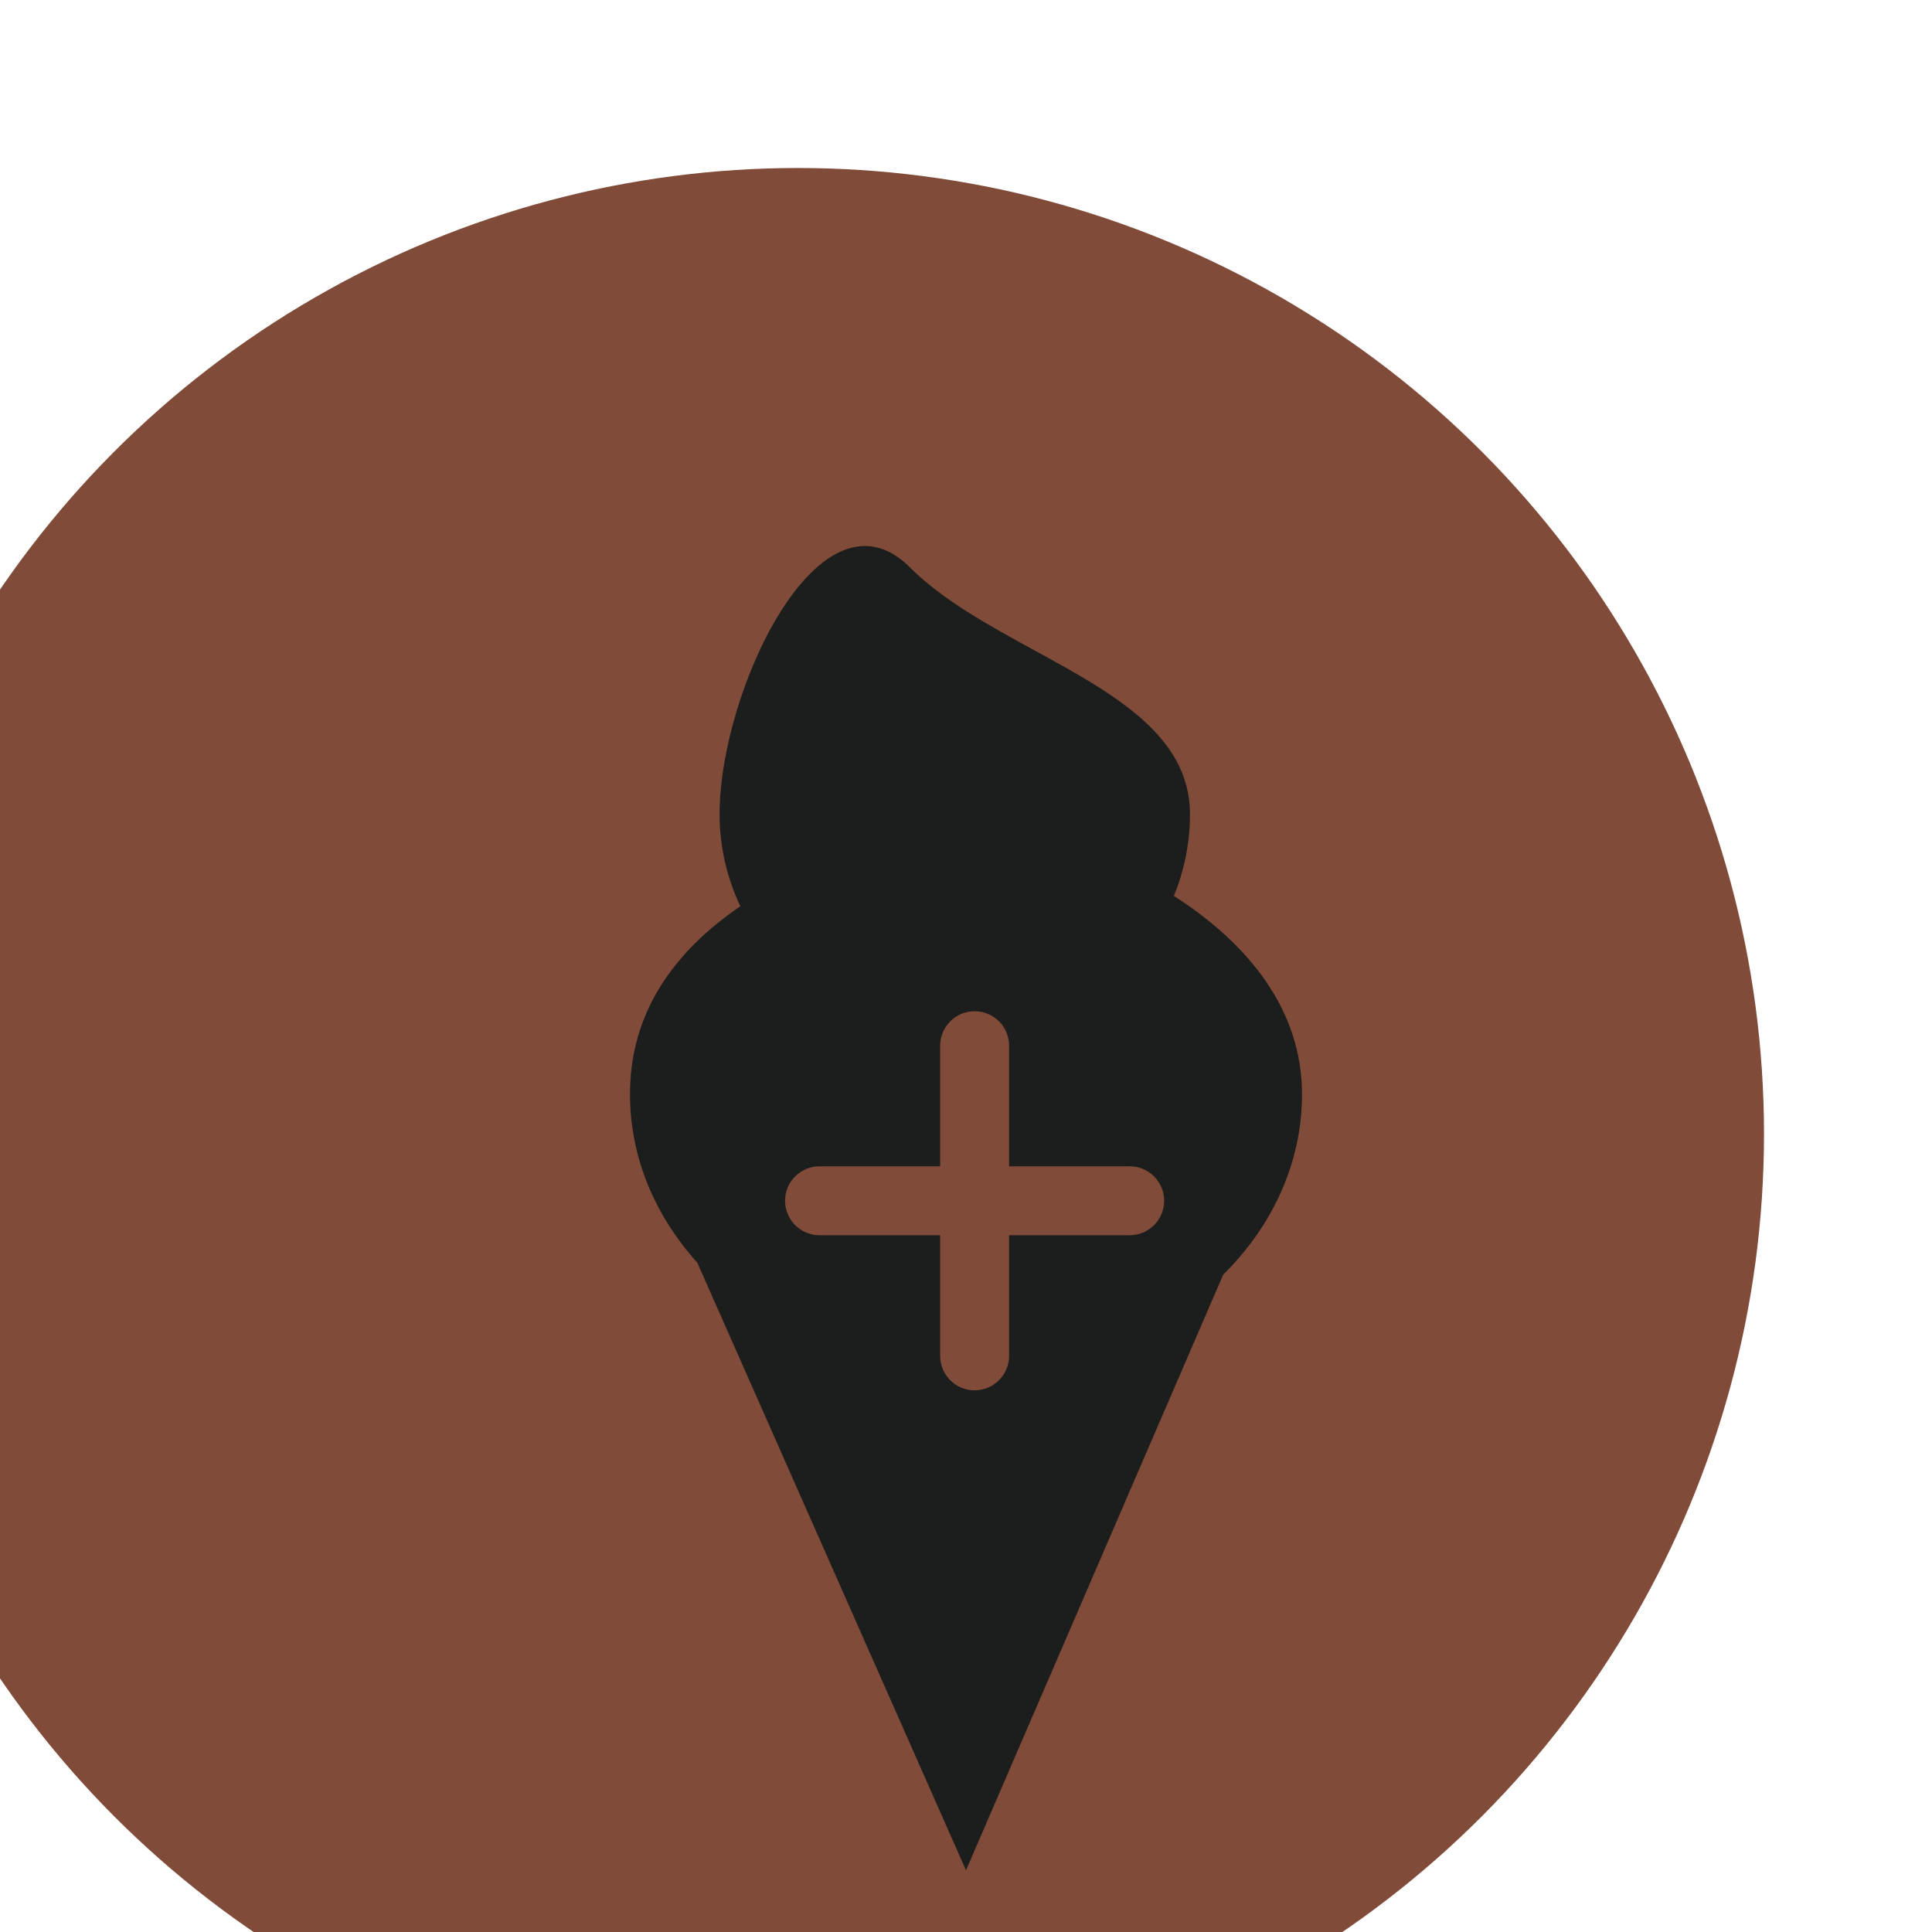 <svg width="46" height="46" viewBox="0 0 46 46" fill="none" xmlns="http://www.w3.org/2000/svg">
<g filter="url(#filter0_i_285_206)">
<circle cx="23" cy="23" r="23" fill="#804B38"/>
</g>
<g filter="url(#filter1_i_285_206)">
<path fill-rule="evenodd" clip-rule="evenodd" d="M27.949 15.331C28.197 14.727 28.333 14.07 28.333 13.383C28.333 11.509 26.502 10.508 24.619 9.479C23.54 8.888 22.444 8.289 21.667 7.511C19.533 5.376 17.133 10.435 17.133 13.383C17.133 14.165 17.31 14.908 17.627 15.577C16.03 16.671 15 18.12 15 20.056C15 21.558 15.595 22.945 16.601 24.061L23 38.531L29.123 24.351C30.294 23.19 31 21.692 31 20.056C31 18.037 29.72 16.468 27.949 15.331ZM22.385 18.897C22.385 18.444 22.752 18.077 23.205 18.077C23.658 18.077 24.026 18.444 24.026 18.897V21.769H26.897C27.351 21.769 27.718 22.137 27.718 22.59C27.718 23.043 27.351 23.41 26.897 23.41H24.026V26.282C24.026 26.735 23.658 27.103 23.205 27.103C22.752 27.103 22.385 26.735 22.385 26.282V23.41H19.513C19.06 23.41 18.692 23.043 18.692 22.59C18.692 22.137 19.06 21.769 19.513 21.769H22.385V18.897Z" fill="#1C1E1E"/>
</g>
<defs>
<filter id="filter0_i_285_206" x="-3.9" y="0" width="49.9" height="49.9" filterUnits="userSpaceOnUse" color-interpolation-filters="sRGB">
<feFlood flood-opacity="0" result="BackgroundImageFix"/>
<feBlend mode="normal" in="SourceGraphic" in2="BackgroundImageFix" result="shape"/>
<feColorMatrix in="SourceAlpha" type="matrix" values="0 0 0 0 0 0 0 0 0 0 0 0 0 0 0 0 0 0 127 0" result="hardAlpha"/>
<feOffset dx="-4" dy="4"/>
<feGaussianBlur stdDeviation="1.95"/>
<feComposite in2="hardAlpha" operator="arithmetic" k2="-1" k3="1"/>
<feColorMatrix type="matrix" values="0 0 0 0 0 0 0 0 0 0 0 0 0 0 0 0 0 0 0.25 0"/>
<feBlend mode="normal" in2="shape" result="effect1_innerShadow_285_206"/>
</filter>
<filter id="filter1_i_285_206" x="15" y="7" width="16" height="37.531" filterUnits="userSpaceOnUse" color-interpolation-filters="sRGB">
<feFlood flood-opacity="0" result="BackgroundImageFix"/>
<feBlend mode="normal" in="SourceGraphic" in2="BackgroundImageFix" result="shape"/>
<feColorMatrix in="SourceAlpha" type="matrix" values="0 0 0 0 0 0 0 0 0 0 0 0 0 0 0 0 0 0 127 0" result="hardAlpha"/>
<feOffset dy="6"/>
<feGaussianBlur stdDeviation="3.15"/>
<feComposite in2="hardAlpha" operator="arithmetic" k2="-1" k3="1"/>
<feColorMatrix type="matrix" values="0 0 0 0 0 0 0 0 0 0 0 0 0 0 0 0 0 0 0.1 0"/>
<feBlend mode="normal" in2="shape" result="effect1_innerShadow_285_206"/>
</filter>
</defs>
</svg>
